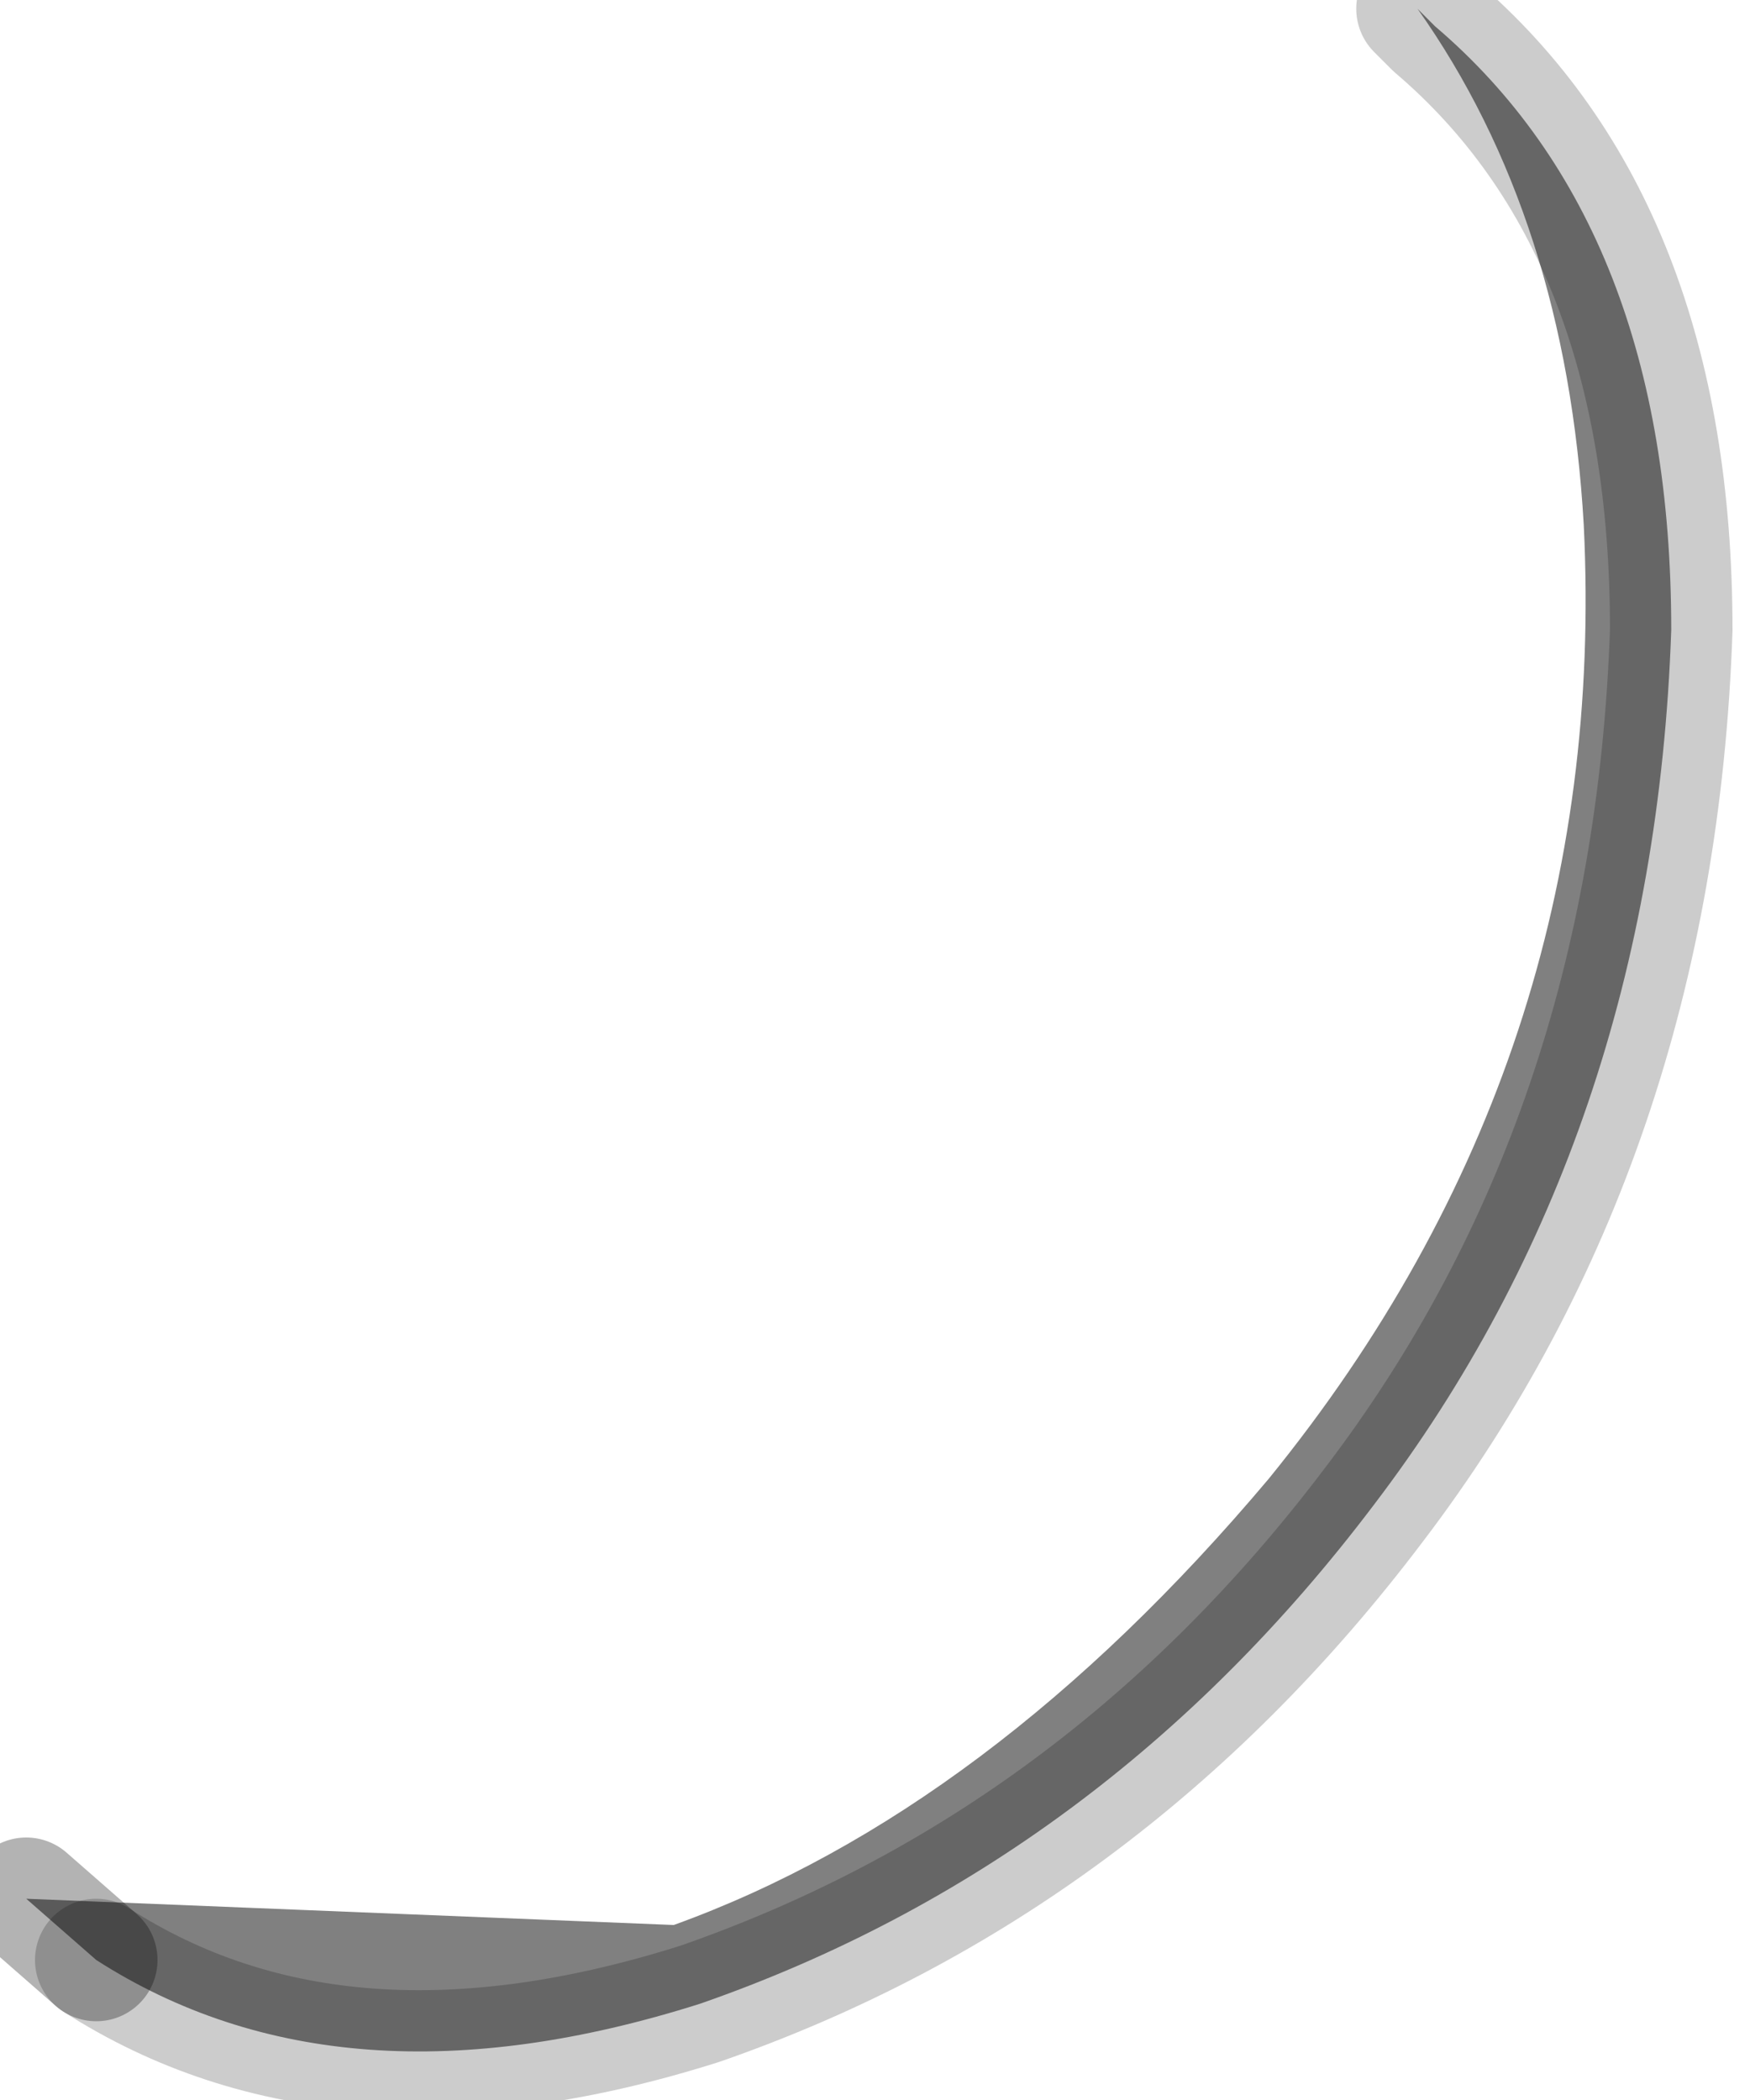 <?xml version="1.0" encoding="utf-8"?>
<svg version="1.1" id="Layer_1"
xmlns="http://www.w3.org/2000/svg"
xmlns:xlink="http://www.w3.org/1999/xlink"
width="10px" height="12px"
xml:space="preserve">
<g id="PathID_49" transform="matrix(1, 0, 0, 1, 0.15, -0.05)">
<path style="fill:#808080;fill-opacity:1" d="M0 10.9L3.7 11.05Q5.5 10.4 7.1 8.5Q9.05 6.1 8.9 3.05Q8.8 1.3 7.95 0.1L8.05 0.2Q9.4 1.35 9.4 3.65Q9.3 6.55 7.7 8.65Q6.15 10.7 3.85 11.5Q1.8 12.15 0.4 11.25L0 10.9" />
<path style="fill:none;stroke-width:0.7;stroke-linecap:round;stroke-linejoin:round;stroke-miterlimit:3;stroke:#000000;stroke-opacity:0.2" d="M7.95 0.1L8.05 0.2Q9.4 1.35 9.4 3.65Q9.3 6.55 7.7 8.65Q6.15 10.7 3.85 11.5Q1.8 12.15 0.4 11.25" />
<path style="fill:none;stroke-width:0.7;stroke-linecap:round;stroke-linejoin:round;stroke-miterlimit:3;stroke:#000000;stroke-opacity:0.298" d="M0.4 11.25L0 10.9" />
</g>
</svg>
